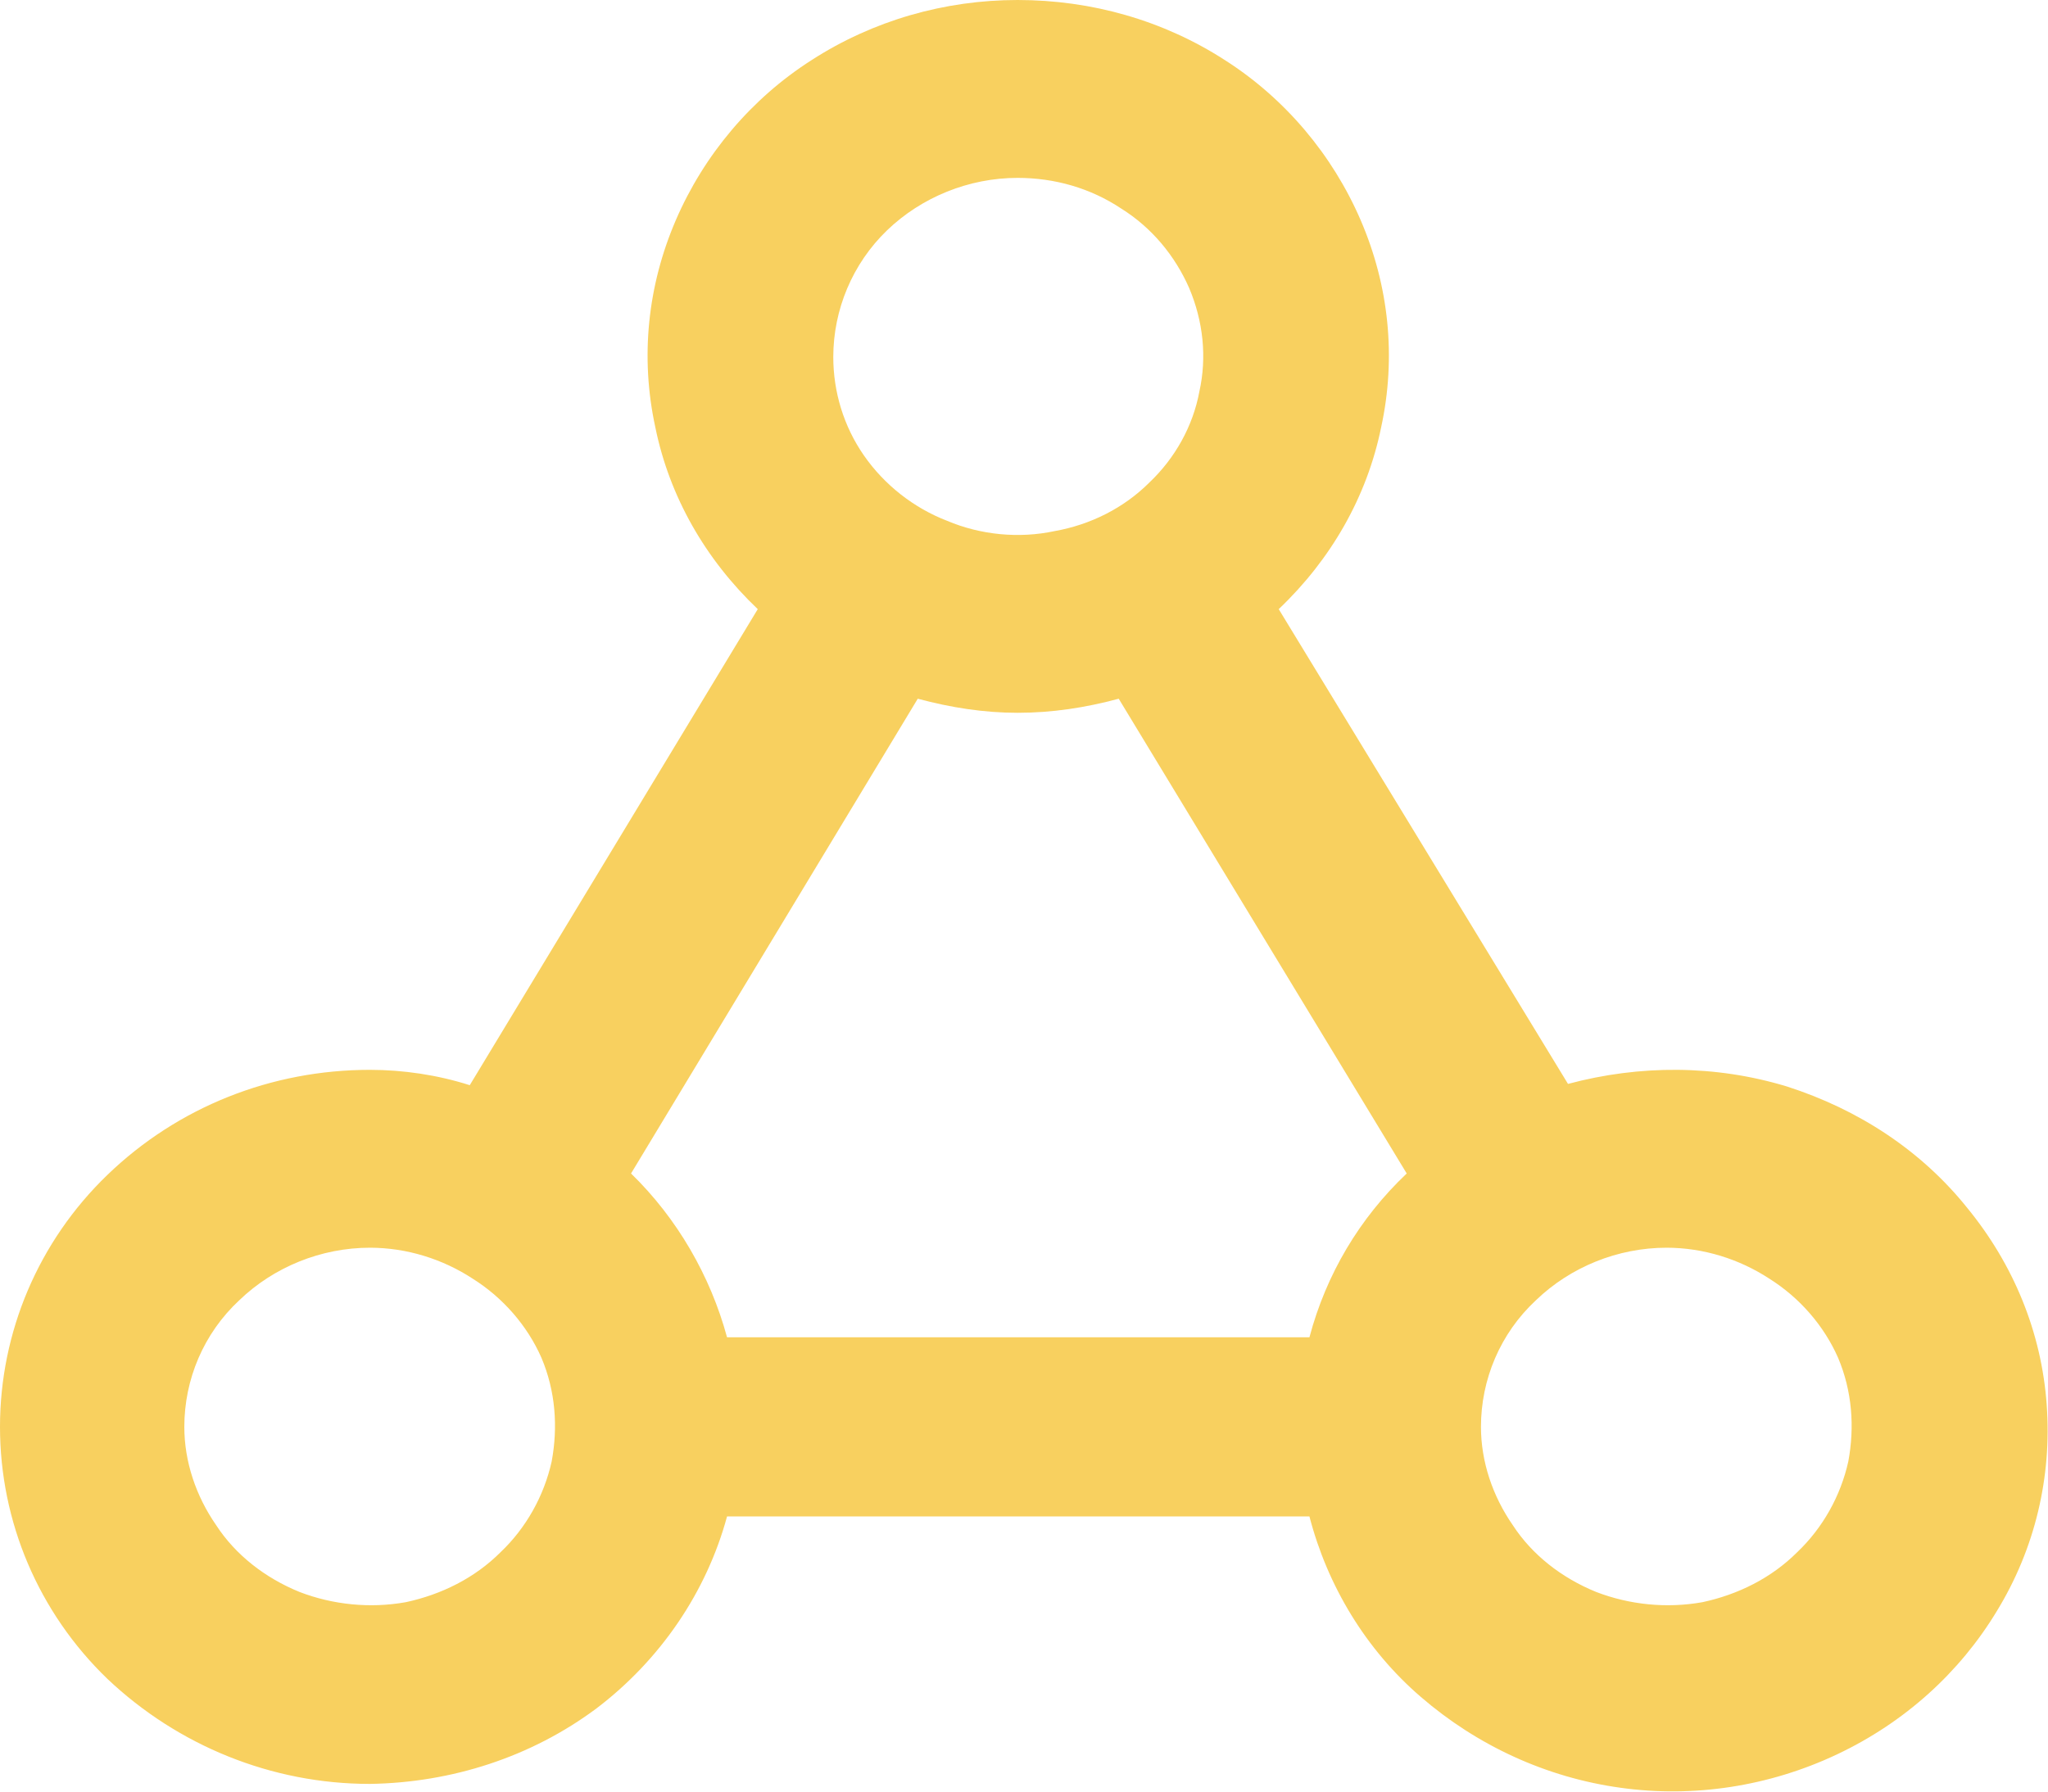 <svg width="16" height="14" viewBox="0 0 16 14" fill="none" xmlns="http://www.w3.org/2000/svg" xmlns:xlink="http://www.w3.org/1999/xlink">
	<desc>
			Created with Pixso.
	</desc>
	<defs/>
	<path id="Vector" d="M2.89 13.94C3.53 13.93 4.15 13.73 4.66 13.35C5.16 12.97 5.52 12.44 5.68 11.85L10.23 11.85C10.37 12.39 10.67 12.89 11.1 13.26C11.54 13.64 12.08 13.89 12.66 13.97C13.23 14.05 13.82 13.96 14.35 13.71C14.88 13.46 15.31 13.07 15.6 12.59C15.9 12.1 16.03 11.54 15.99 10.98C15.95 10.41 15.73 9.88 15.37 9.44C15.01 8.99 14.52 8.67 13.96 8.49C13.4 8.32 12.81 8.32 12.25 8.47L9.99 4.76C10.4 4.37 10.68 3.88 10.79 3.34C10.91 2.79 10.85 2.23 10.63 1.72C10.41 1.21 10.04 0.77 9.57 0.47C9.09 0.16 8.53 0 7.95 0C7.38 0 6.82 0.16 6.34 0.47C5.87 0.77 5.5 1.21 5.28 1.72C5.06 2.23 5 2.79 5.12 3.34C5.23 3.88 5.51 4.37 5.92 4.76L3.67 8.48C3.42 8.4 3.15 8.36 2.89 8.36C2.12 8.36 1.39 8.65 0.84 9.18C0.3 9.7 0 10.41 0 11.15C0 11.89 0.3 12.6 0.84 13.12C1.39 13.64 2.12 13.94 2.89 13.94ZM13.02 9.75C13.31 9.75 13.59 9.84 13.82 9.99C14.06 10.14 14.25 10.36 14.36 10.61C14.47 10.87 14.49 11.15 14.44 11.42C14.38 11.69 14.24 11.94 14.04 12.13C13.84 12.33 13.58 12.46 13.3 12.52C13.02 12.57 12.73 12.54 12.47 12.44C12.2 12.33 11.97 12.15 11.82 11.92C11.66 11.69 11.57 11.42 11.57 11.15C11.57 10.78 11.72 10.42 12 10.16C12.27 9.9 12.64 9.75 13.02 9.75ZM7.95 1.39C8.24 1.39 8.52 1.47 8.76 1.63C9 1.78 9.18 2 9.29 2.25C9.4 2.51 9.43 2.79 9.37 3.06C9.32 3.33 9.18 3.58 8.98 3.77C8.78 3.97 8.52 4.1 8.24 4.15C7.96 4.21 7.66 4.18 7.4 4.07C7.14 3.97 6.91 3.79 6.75 3.56C6.59 3.33 6.51 3.06 6.51 2.79C6.51 2.42 6.66 2.06 6.93 1.8C7.2 1.54 7.57 1.39 7.95 1.39ZM7.17 5.46C7.43 5.53 7.69 5.57 7.95 5.57C8.22 5.57 8.48 5.53 8.74 5.46L10.99 9.17C10.62 9.52 10.36 9.96 10.23 10.45L5.68 10.45C5.55 9.97 5.29 9.52 4.93 9.17L7.17 5.46ZM2.89 9.75C3.18 9.75 3.46 9.84 3.69 9.99C3.93 10.14 4.12 10.36 4.23 10.61C4.34 10.87 4.36 11.15 4.31 11.42C4.25 11.69 4.11 11.94 3.91 12.13C3.71 12.33 3.45 12.46 3.17 12.52C2.89 12.57 2.6 12.54 2.34 12.44C2.07 12.33 1.84 12.15 1.69 11.92C1.53 11.69 1.44 11.42 1.44 11.15C1.44 10.78 1.59 10.42 1.87 10.16C2.14 9.9 2.51 9.75 2.89 9.75Z" fill="#F8D05F" fill-opacity="1" fill-rule="nonzero"/>
</svg>

